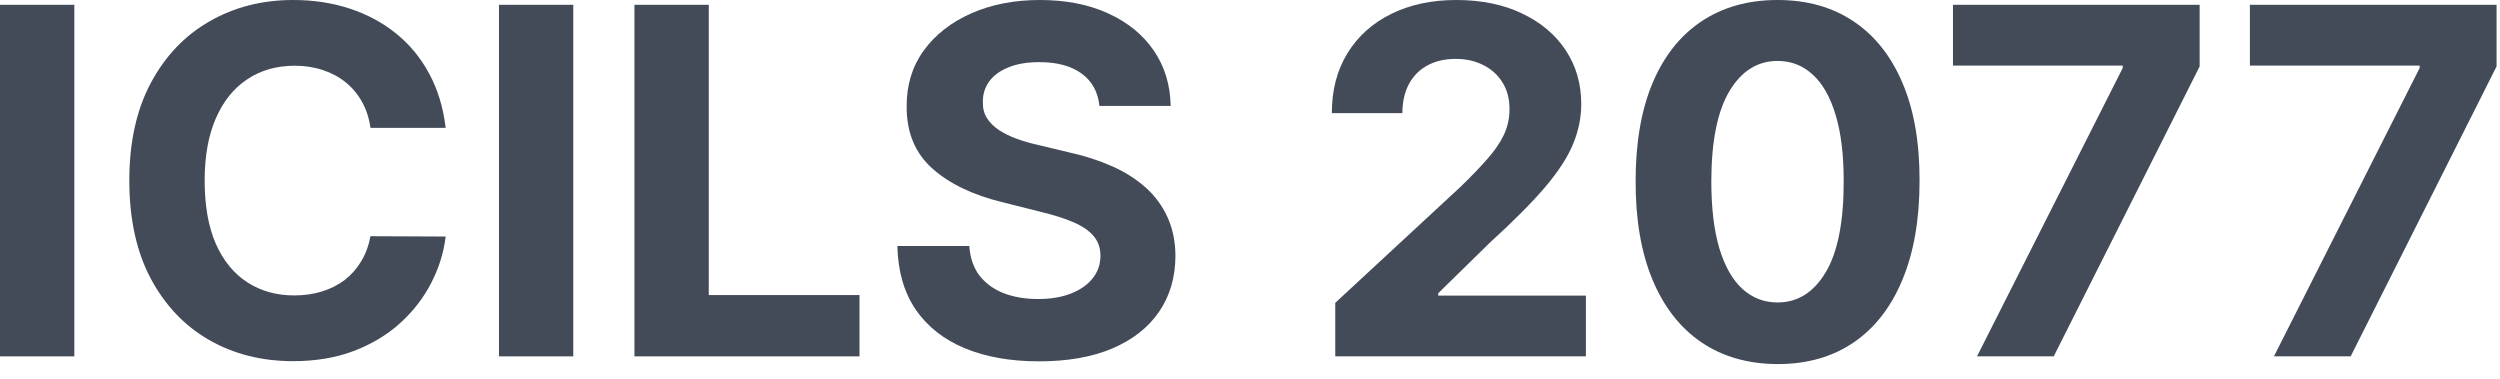 <svg width="112" height="17" viewBox="0 0 112 17" fill="none" xmlns="http://www.w3.org/2000/svg">
<path d="M3.33 0.215V15.965H0V0.215H3.33Z" fill="#273141" fill-opacity="0.87"/>
<path d="M19.966 5.729H16.597C16.536 5.293 16.41 4.906 16.221 4.568C16.031 4.224 15.787 3.932 15.49 3.691C15.193 3.45 14.849 3.266 14.46 3.138C14.075 3.009 13.657 2.945 13.206 2.945C12.391 2.945 11.681 3.148 11.076 3.553C10.471 3.953 10.002 4.537 9.668 5.306C9.335 6.07 9.169 6.998 9.169 8.09C9.169 9.213 9.335 10.156 9.668 10.92C10.007 11.684 10.479 12.261 11.084 12.65C11.688 13.04 12.388 13.235 13.183 13.235C13.629 13.235 14.042 13.176 14.421 13.058C14.806 12.94 15.146 12.768 15.444 12.543C15.741 12.312 15.987 12.033 16.182 11.704C16.382 11.376 16.52 11.002 16.597 10.582L19.966 10.597C19.878 11.32 19.661 12.017 19.312 12.689C18.968 13.355 18.505 13.953 17.92 14.481C17.341 15.004 16.649 15.419 15.844 15.726C15.044 16.029 14.139 16.18 13.129 16.18C11.724 16.18 10.468 15.862 9.361 15.227C8.259 14.591 7.387 13.671 6.746 12.466C6.111 11.261 5.793 9.802 5.793 8.09C5.793 6.373 6.116 4.911 6.762 3.707C7.408 2.502 8.284 1.584 9.392 0.954C10.499 0.318 11.745 0 13.129 0C14.042 0 14.888 0.128 15.667 0.385C16.451 0.641 17.146 1.015 17.751 1.507C18.356 1.994 18.848 2.592 19.227 3.299C19.612 4.007 19.858 4.817 19.966 5.729Z" fill="#273141" fill-opacity="0.87"/>
<path d="M25.683 0.215V15.965H22.354V0.215H25.683Z" fill="#273141" fill-opacity="0.87"/>
<path d="M28.423 15.965V0.215H31.753V13.219H38.505V15.965H28.423Z" fill="#273141" fill-opacity="0.87"/>
<path d="M49.254 4.745C49.192 4.125 48.928 3.643 48.462 3.299C47.995 2.956 47.362 2.784 46.562 2.784C46.019 2.784 45.56 2.861 45.186 3.015C44.811 3.163 44.524 3.371 44.324 3.637C44.13 3.904 44.032 4.207 44.032 4.545C44.022 4.827 44.081 5.073 44.209 5.283C44.342 5.493 44.524 5.675 44.755 5.829C44.986 5.978 45.252 6.109 45.555 6.221C45.857 6.329 46.18 6.421 46.524 6.498L47.939 6.837C48.626 6.99 49.256 7.195 49.831 7.452C50.405 7.708 50.902 8.023 51.322 8.398C51.743 8.772 52.068 9.213 52.299 9.72C52.535 10.228 52.655 10.81 52.66 11.466C52.655 12.43 52.409 13.266 51.922 13.973C51.44 14.675 50.743 15.222 49.831 15.611C48.923 15.996 47.828 16.188 46.547 16.188C45.275 16.188 44.168 15.993 43.225 15.603C42.286 15.214 41.553 14.637 41.025 13.873C40.502 13.104 40.228 12.153 40.202 11.02H43.425C43.461 11.548 43.612 11.989 43.878 12.343C44.15 12.691 44.511 12.955 44.963 13.135C45.419 13.309 45.934 13.396 46.508 13.396C47.072 13.396 47.562 13.314 47.977 13.15C48.398 12.986 48.723 12.758 48.954 12.466C49.185 12.174 49.3 11.838 49.3 11.458C49.3 11.105 49.195 10.807 48.985 10.566C48.779 10.325 48.477 10.12 48.077 9.951C47.682 9.782 47.198 9.628 46.624 9.49L44.909 9.059C43.581 8.736 42.532 8.231 41.764 7.544C40.995 6.857 40.613 5.932 40.618 4.768C40.613 3.814 40.866 2.981 41.379 2.269C41.897 1.556 42.607 1 43.509 0.6C44.411 0.2 45.437 0 46.585 0C47.754 0 48.774 0.2 49.646 0.6C50.523 1 51.205 1.556 51.692 2.269C52.179 2.981 52.43 3.807 52.445 4.745H49.254Z" fill="#273141" fill-opacity="0.87"/>
<path d="M59.82 15.965V13.566L65.426 8.375C65.903 7.913 66.303 7.498 66.626 7.129C66.954 6.76 67.203 6.398 67.372 6.044C67.541 5.686 67.626 5.299 67.626 4.883C67.626 4.422 67.52 4.025 67.31 3.691C67.1 3.353 66.813 3.094 66.449 2.915C66.085 2.73 65.672 2.638 65.211 2.638C64.729 2.638 64.309 2.735 63.95 2.93C63.591 3.125 63.314 3.404 63.119 3.768C62.924 4.132 62.827 4.565 62.827 5.068H59.666C59.666 4.037 59.9 3.143 60.366 2.384C60.833 1.625 61.486 1.038 62.327 0.623C63.168 0.208 64.137 0 65.234 0C66.362 0 67.344 0.2 68.179 0.6C69.02 0.995 69.674 1.543 70.14 2.246C70.607 2.948 70.84 3.753 70.84 4.66C70.84 5.255 70.722 5.842 70.486 6.421C70.256 7.001 69.843 7.644 69.248 8.352C68.654 9.054 67.815 9.897 66.734 10.882L64.434 13.135V13.242H71.048V15.965H59.82Z" fill="#273141" fill-opacity="0.87"/>
<path d="M79.636 16.311C78.313 16.306 77.175 15.98 76.221 15.334C75.273 14.688 74.542 13.753 74.03 12.527C73.522 11.302 73.271 9.828 73.276 8.105C73.276 6.388 73.53 4.924 74.037 3.714C74.55 2.504 75.281 1.584 76.229 0.954C77.183 0.318 78.318 0 79.636 0C80.953 0 82.086 0.318 83.035 0.954C83.989 1.589 84.722 2.512 85.234 3.722C85.747 4.927 86.001 6.388 85.996 8.105C85.996 9.833 85.739 11.31 85.227 12.535C84.719 13.76 83.991 14.696 83.043 15.342C82.094 15.988 80.959 16.311 79.636 16.311ZM79.636 13.55C80.538 13.55 81.258 13.096 81.797 12.189C82.335 11.281 82.602 9.92 82.597 8.105C82.597 6.911 82.474 5.916 82.227 5.122C81.986 4.327 81.643 3.73 81.197 3.33C80.756 2.93 80.236 2.73 79.636 2.73C78.739 2.73 78.021 3.179 77.483 4.076C76.944 4.973 76.672 6.316 76.667 8.105C76.667 9.315 76.788 10.325 77.029 11.135C77.275 11.94 77.621 12.545 78.067 12.95C78.513 13.35 79.036 13.55 79.636 13.55Z" fill="#273141" fill-opacity="0.87"/>
<path d="M88.57 15.965L95.099 3.045V2.938H87.493V0.215H98.544V2.976L92.007 15.965H88.57Z" fill="#273141" fill-opacity="0.87"/>
<path d="M101.872 15.965L108.401 3.045V2.938H100.795V0.215H111.846V2.976L105.31 15.965H101.872Z" fill="#273141" fill-opacity="0.87"/>
</svg>
